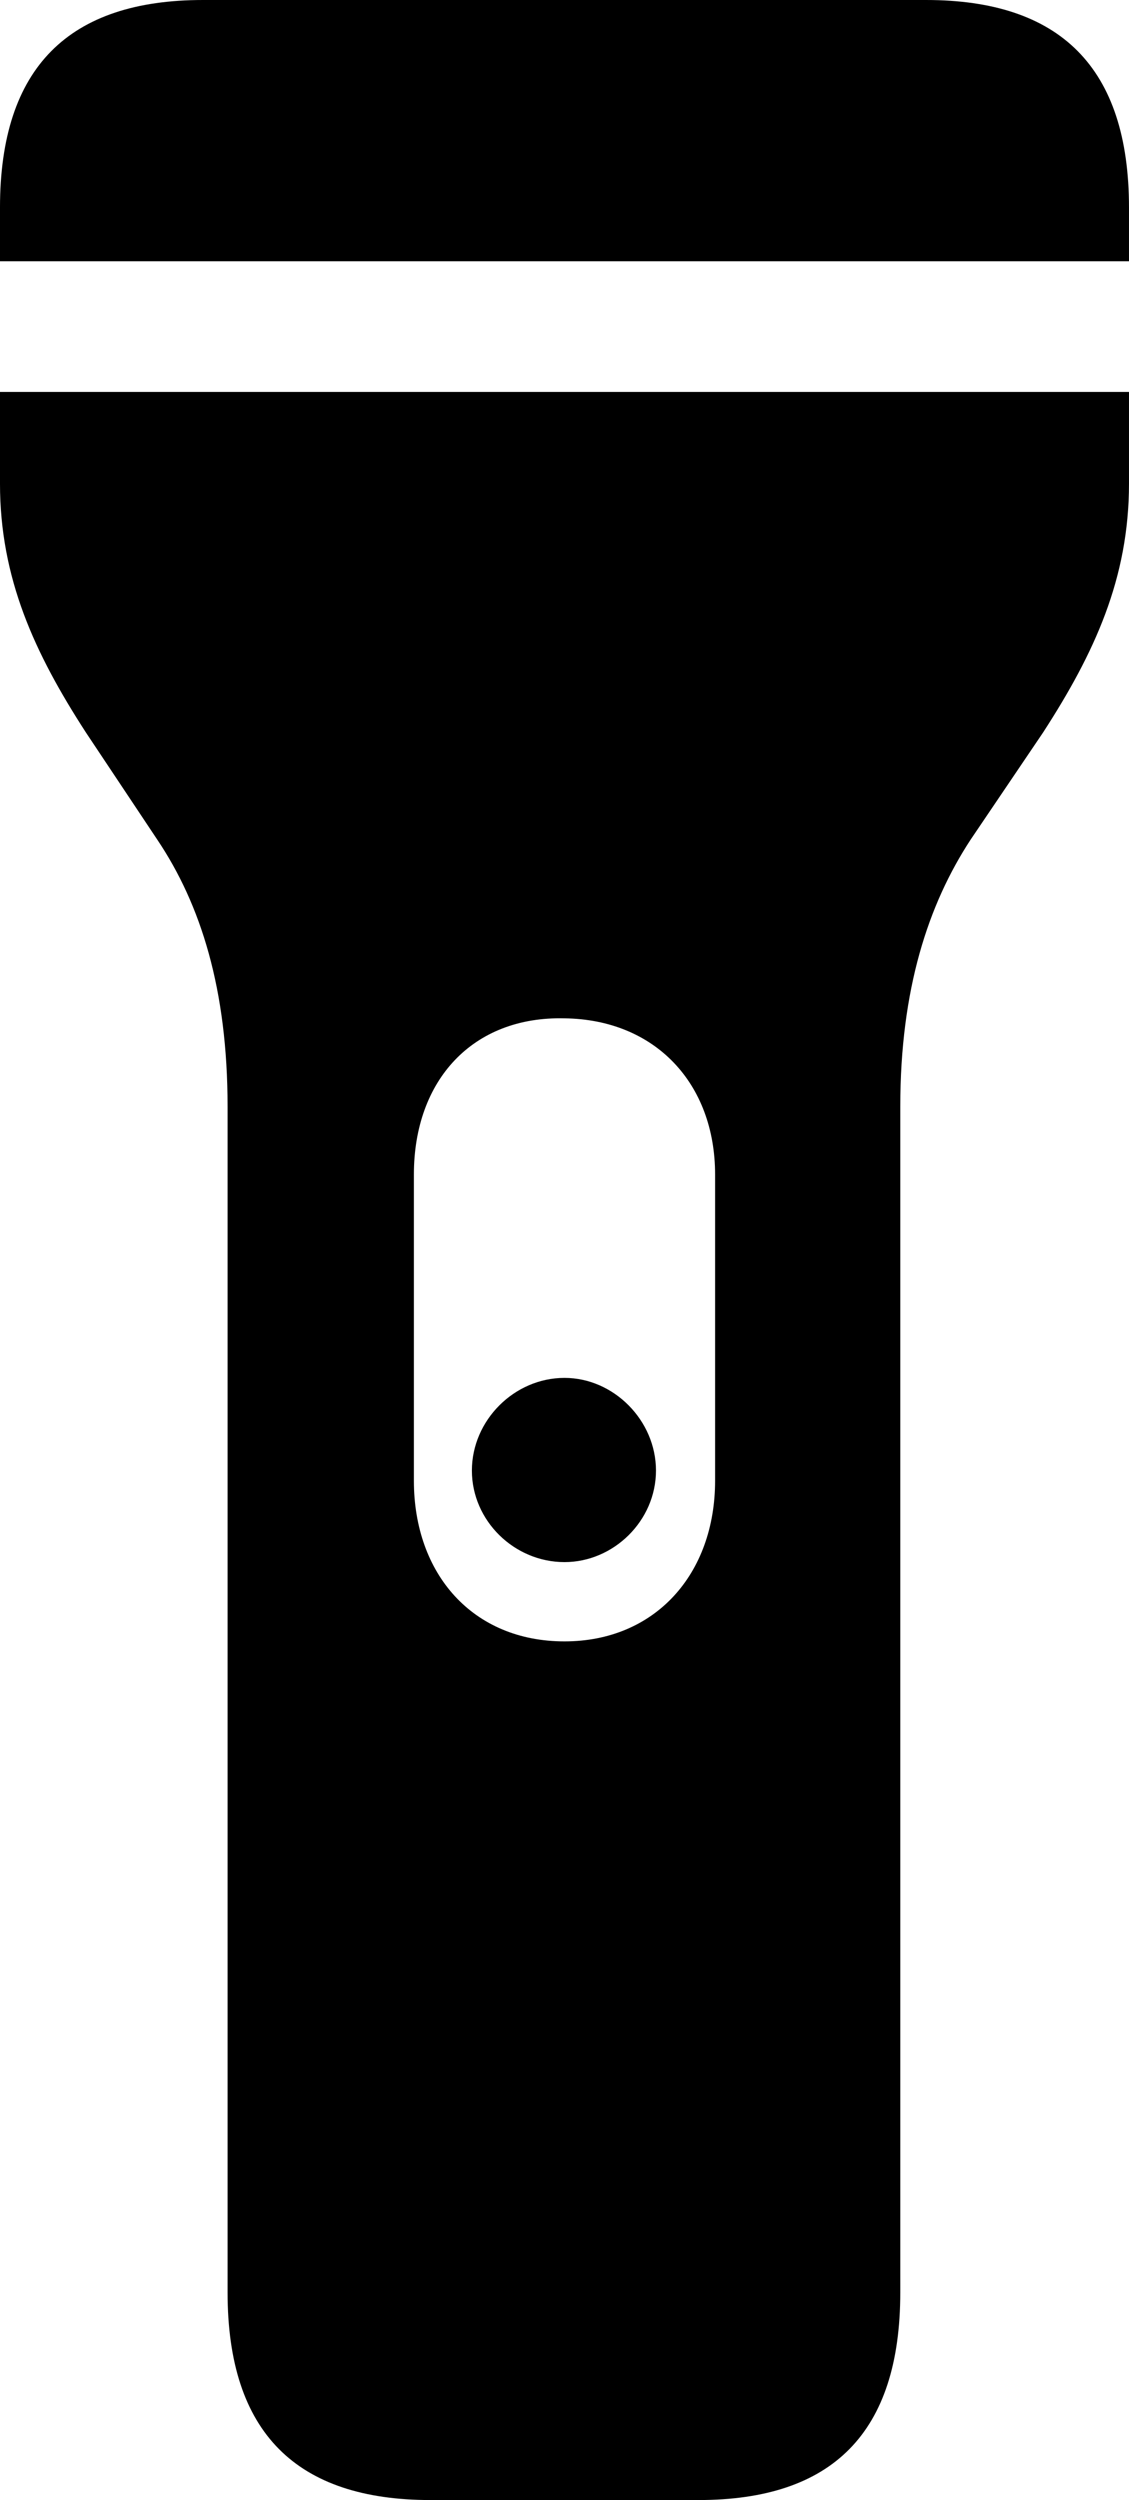 <?xml version="1.0" encoding="UTF-8" standalone="no"?>
<svg xmlns="http://www.w3.org/2000/svg"
     width="494.141" height="1093.262"
     viewBox="0 0 494.141 1093.262"
     fill="currentColor">
  <path d="M-0.002 114.261H494.138V90.821C494.138 29.301 463.868 0.001 405.278 0.001H88.868C30.278 0.001 -0.002 29.301 -0.002 90.821ZM188.478 1093.261H305.668C364.258 1093.261 394.038 1063.961 394.038 1002.441V483.891C394.038 432.621 406.248 395.511 424.808 367.191L456.538 320.311C479.008 285.641 494.138 252.931 494.138 211.431V171.391H-0.002V211.431C-0.002 252.931 15.138 285.641 37.598 320.311L68.848 367.191C87.888 395.511 99.608 432.621 99.608 483.891V1002.441C99.608 1063.961 129.878 1093.261 188.478 1093.261ZM247.068 717.771C207.028 717.771 181.148 688.481 181.148 647.461V513.671C181.148 472.171 207.028 444.341 247.068 445.311C286.618 445.801 312.988 473.631 312.988 513.671V647.461C312.988 688.481 286.618 717.771 247.068 717.771ZM247.068 683.101C268.558 683.101 287.108 665.041 287.108 643.071C287.108 621.091 268.558 602.541 247.068 602.541C225.098 602.541 206.538 621.091 206.538 643.071C206.538 665.041 225.098 683.101 247.068 683.101Z"/>
</svg>